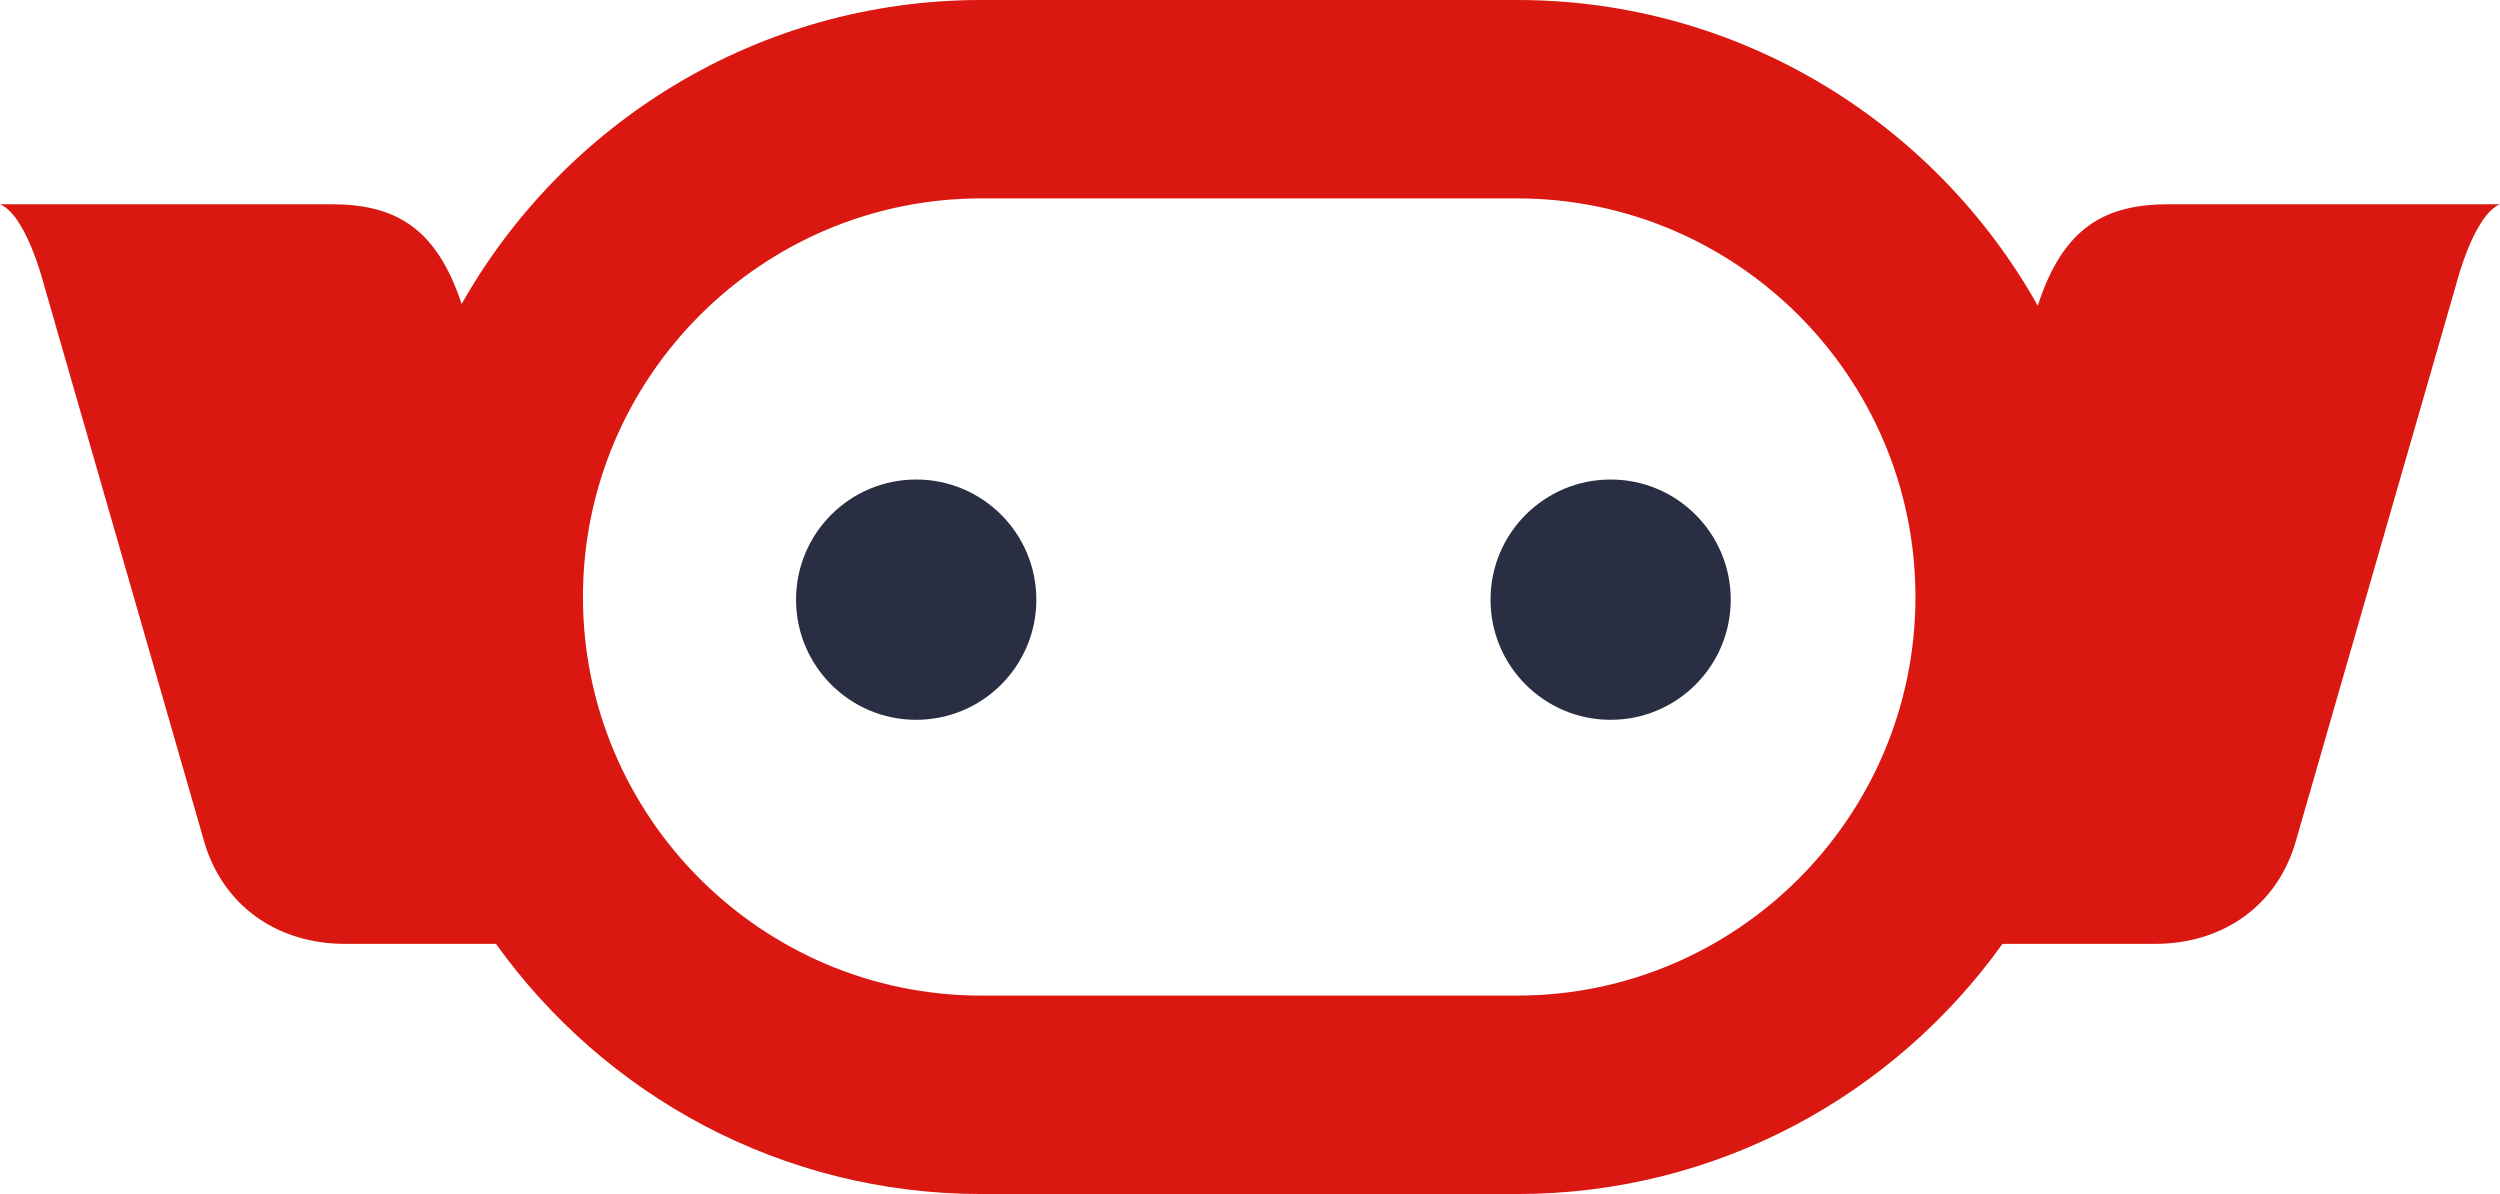 <svg width="67" height="32" viewBox="0 0 67 32" fill="none" xmlns="http://www.w3.org/2000/svg">
<g clip-path="url(#clip0_1_289)">
<path fill-rule="evenodd" clip-rule="evenodd" d="M40.659 26.682H26.299C20.413 26.682 15.623 21.891 15.623 16.001C15.623 10.111 20.413 5.317 26.299 5.317H40.659C46.546 5.317 51.334 10.111 51.334 16.001C51.334 21.891 46.546 26.682 40.659 26.682ZM58.127 5.474C56.425 5.474 55.295 6.079 54.612 8.193C51.872 3.309 46.644 0 40.659 0H26.299C20.332 0 15.12 3.288 12.372 8.147C11.687 6.069 10.561 5.474 8.873 5.474H0C0.695 5.76 1.157 7.558 1.157 7.558L5.44 22.443C5.936 24.313 7.482 25.295 9.232 25.295H13.292C16.195 29.352 20.944 32 26.299 32H40.659C46.013 32 50.762 29.352 53.667 25.295H57.768C59.518 25.295 61.064 24.313 61.557 22.443L65.843 7.558C65.843 7.558 66.304 5.76 67 5.474H58.127Z" fill="#DA1710"/>
<path fill-rule="evenodd" clip-rule="evenodd" d="M24.554 12.851C22.775 12.851 21.334 14.293 21.334 16.071C21.334 17.85 22.775 19.291 24.554 19.291C26.332 19.291 27.774 17.85 27.774 16.071C27.774 14.293 26.332 12.851 24.554 12.851ZM43.166 12.851C41.386 12.851 39.946 14.293 39.946 16.071C39.946 17.85 41.386 19.291 43.166 19.291C44.943 19.291 46.384 17.85 46.384 16.071C46.384 14.293 44.943 12.851 43.166 12.851Z" fill="#2A2E42"/>
</g>
<defs>
<clipPath id="clip0_1_289">
<rect width="67" height="32" fill="white"/>
</clipPath>
</defs>
</svg>
